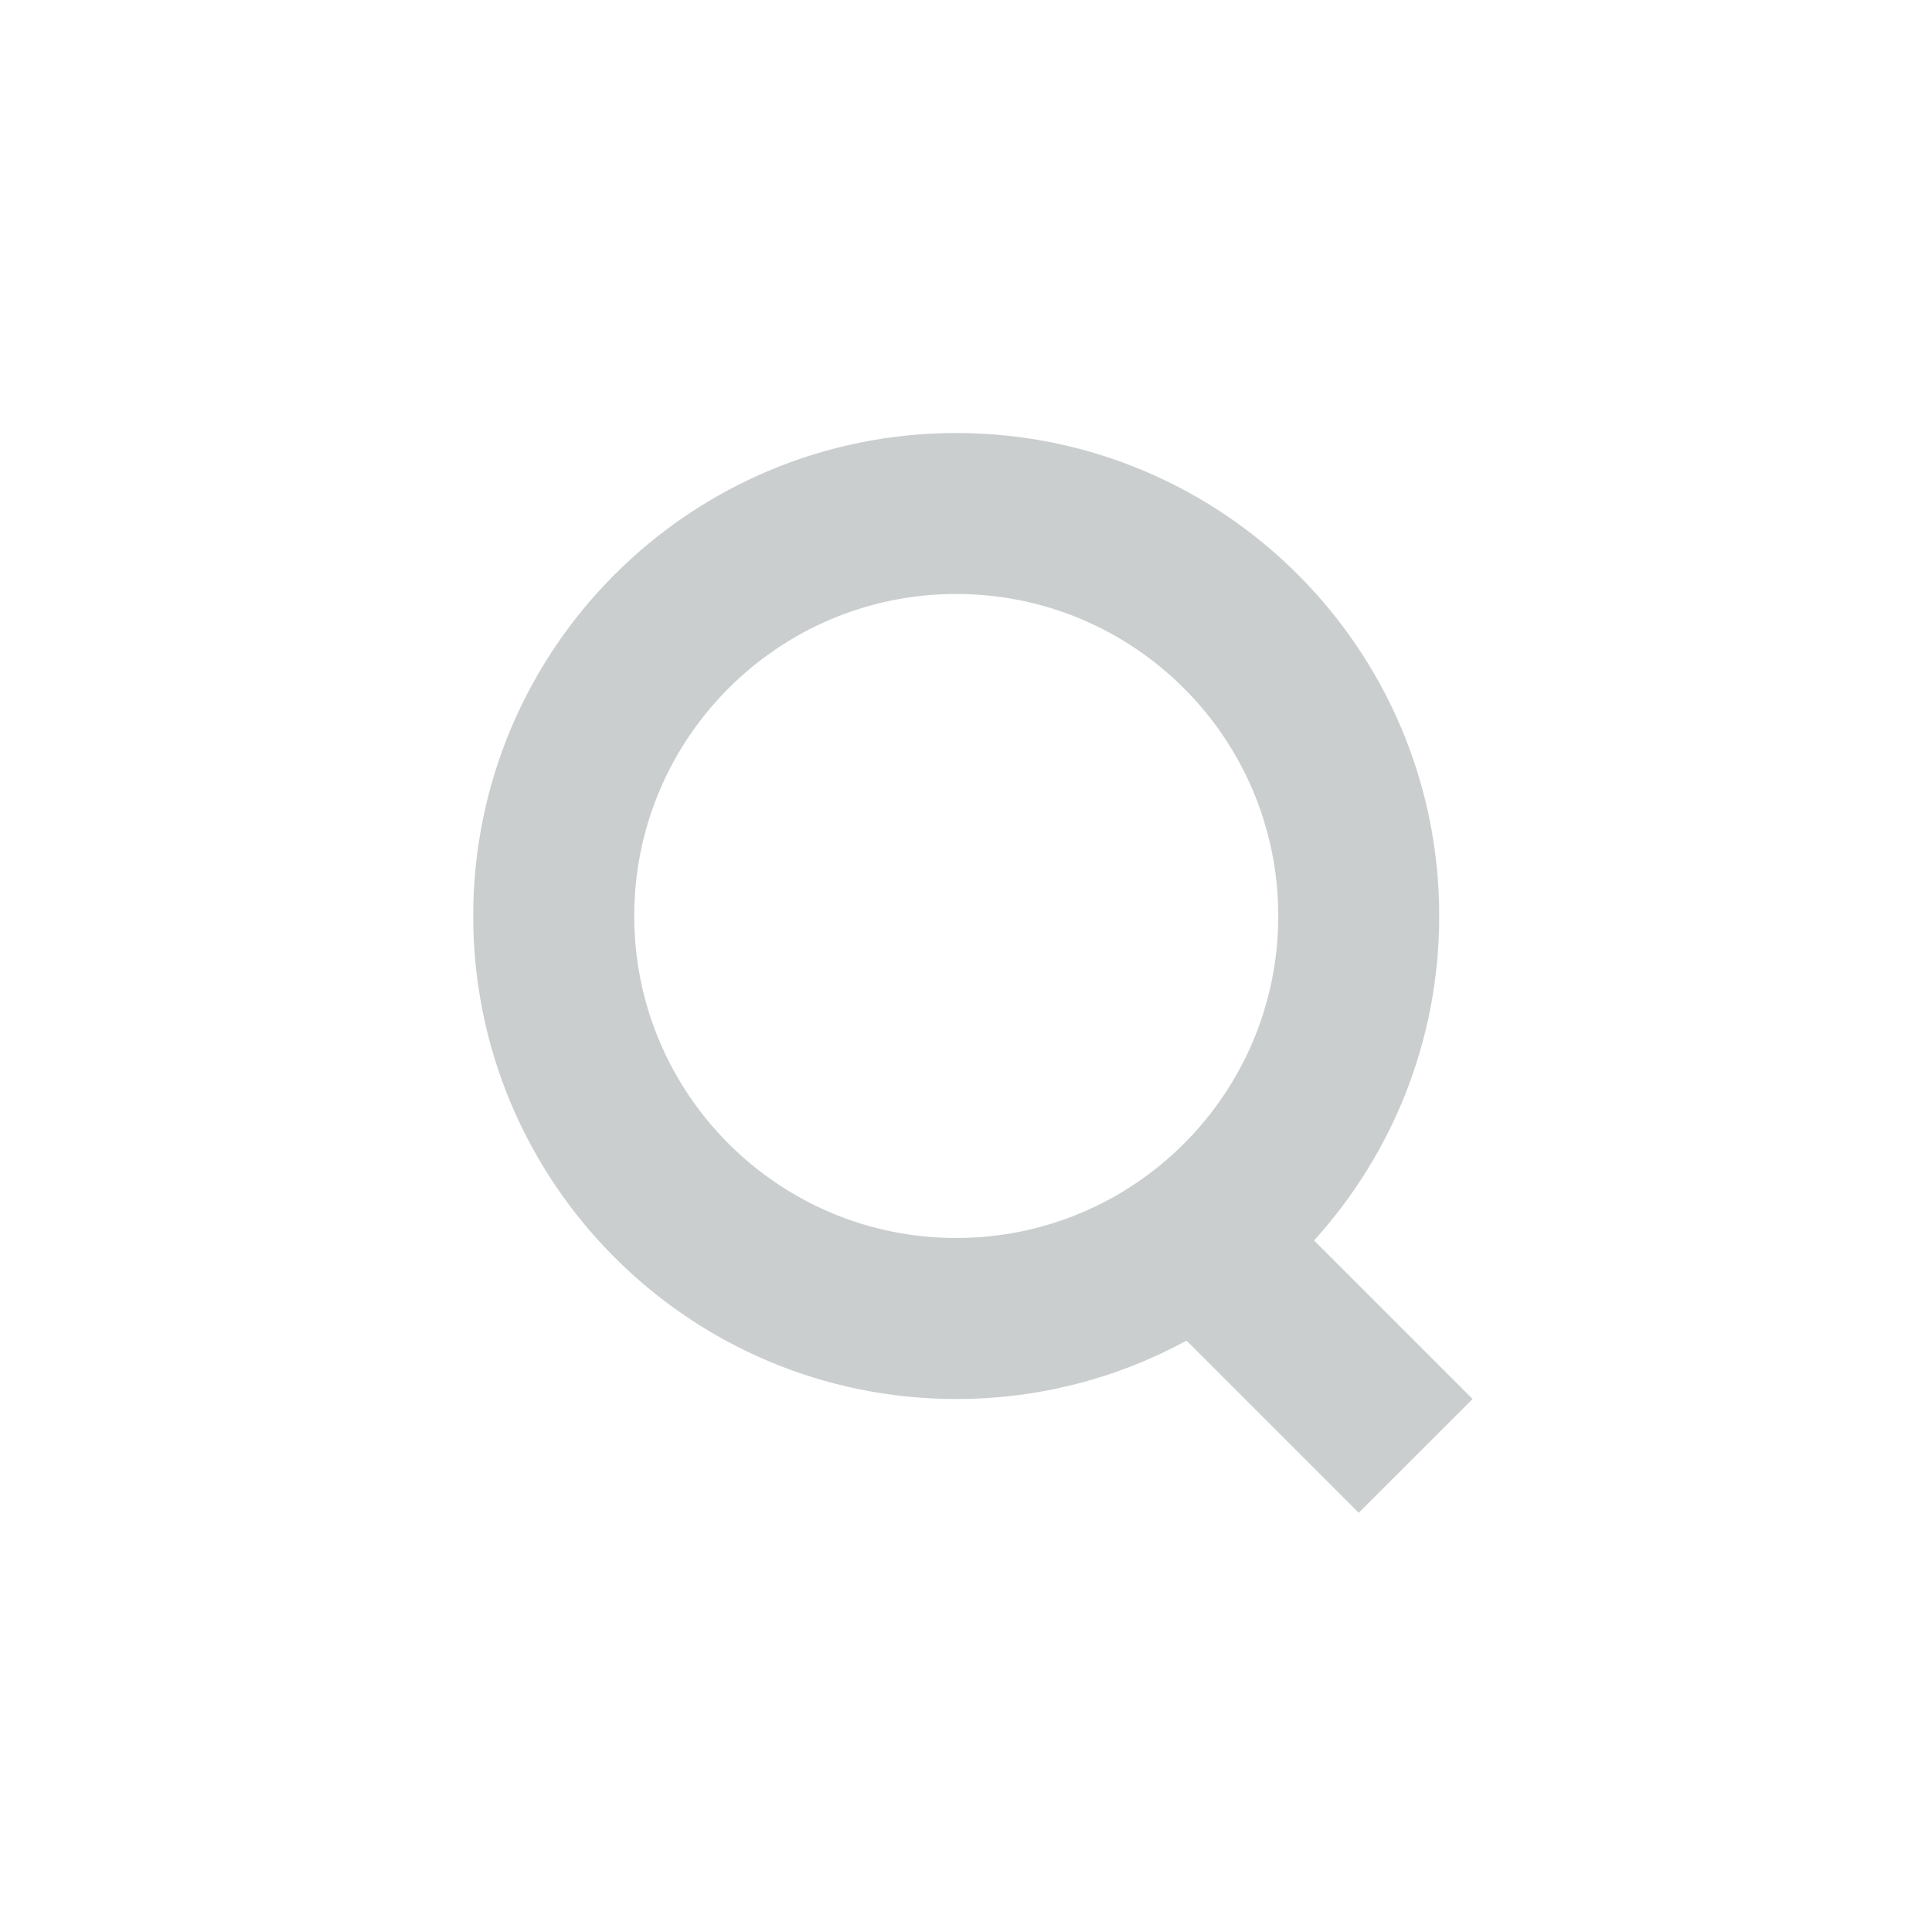<svg width="32" height="32" viewBox="0 0 32 32" fill="none" xmlns="http://www.w3.org/2000/svg">
<path fill-rule="evenodd" clip-rule="evenodd" d="M19.653 22.205C18.519 22.822 17.22 23.172 15.838 23.172C11.42 23.172 7.838 19.59 7.838 15.172C7.838 10.753 11.42 7.172 15.838 7.172C20.257 7.172 23.838 10.753 23.838 15.172C23.838 17.24 23.053 19.125 21.765 20.546L24.391 23.172L22.505 25.057L19.653 22.205ZM21.172 15.172C21.172 18.117 18.784 20.505 15.838 20.505C12.893 20.505 10.505 18.117 10.505 15.172C10.505 12.226 12.893 9.838 15.838 9.838C18.784 9.838 21.172 12.226 21.172 15.172Z" fill="#CBCECF"/>
</svg>
